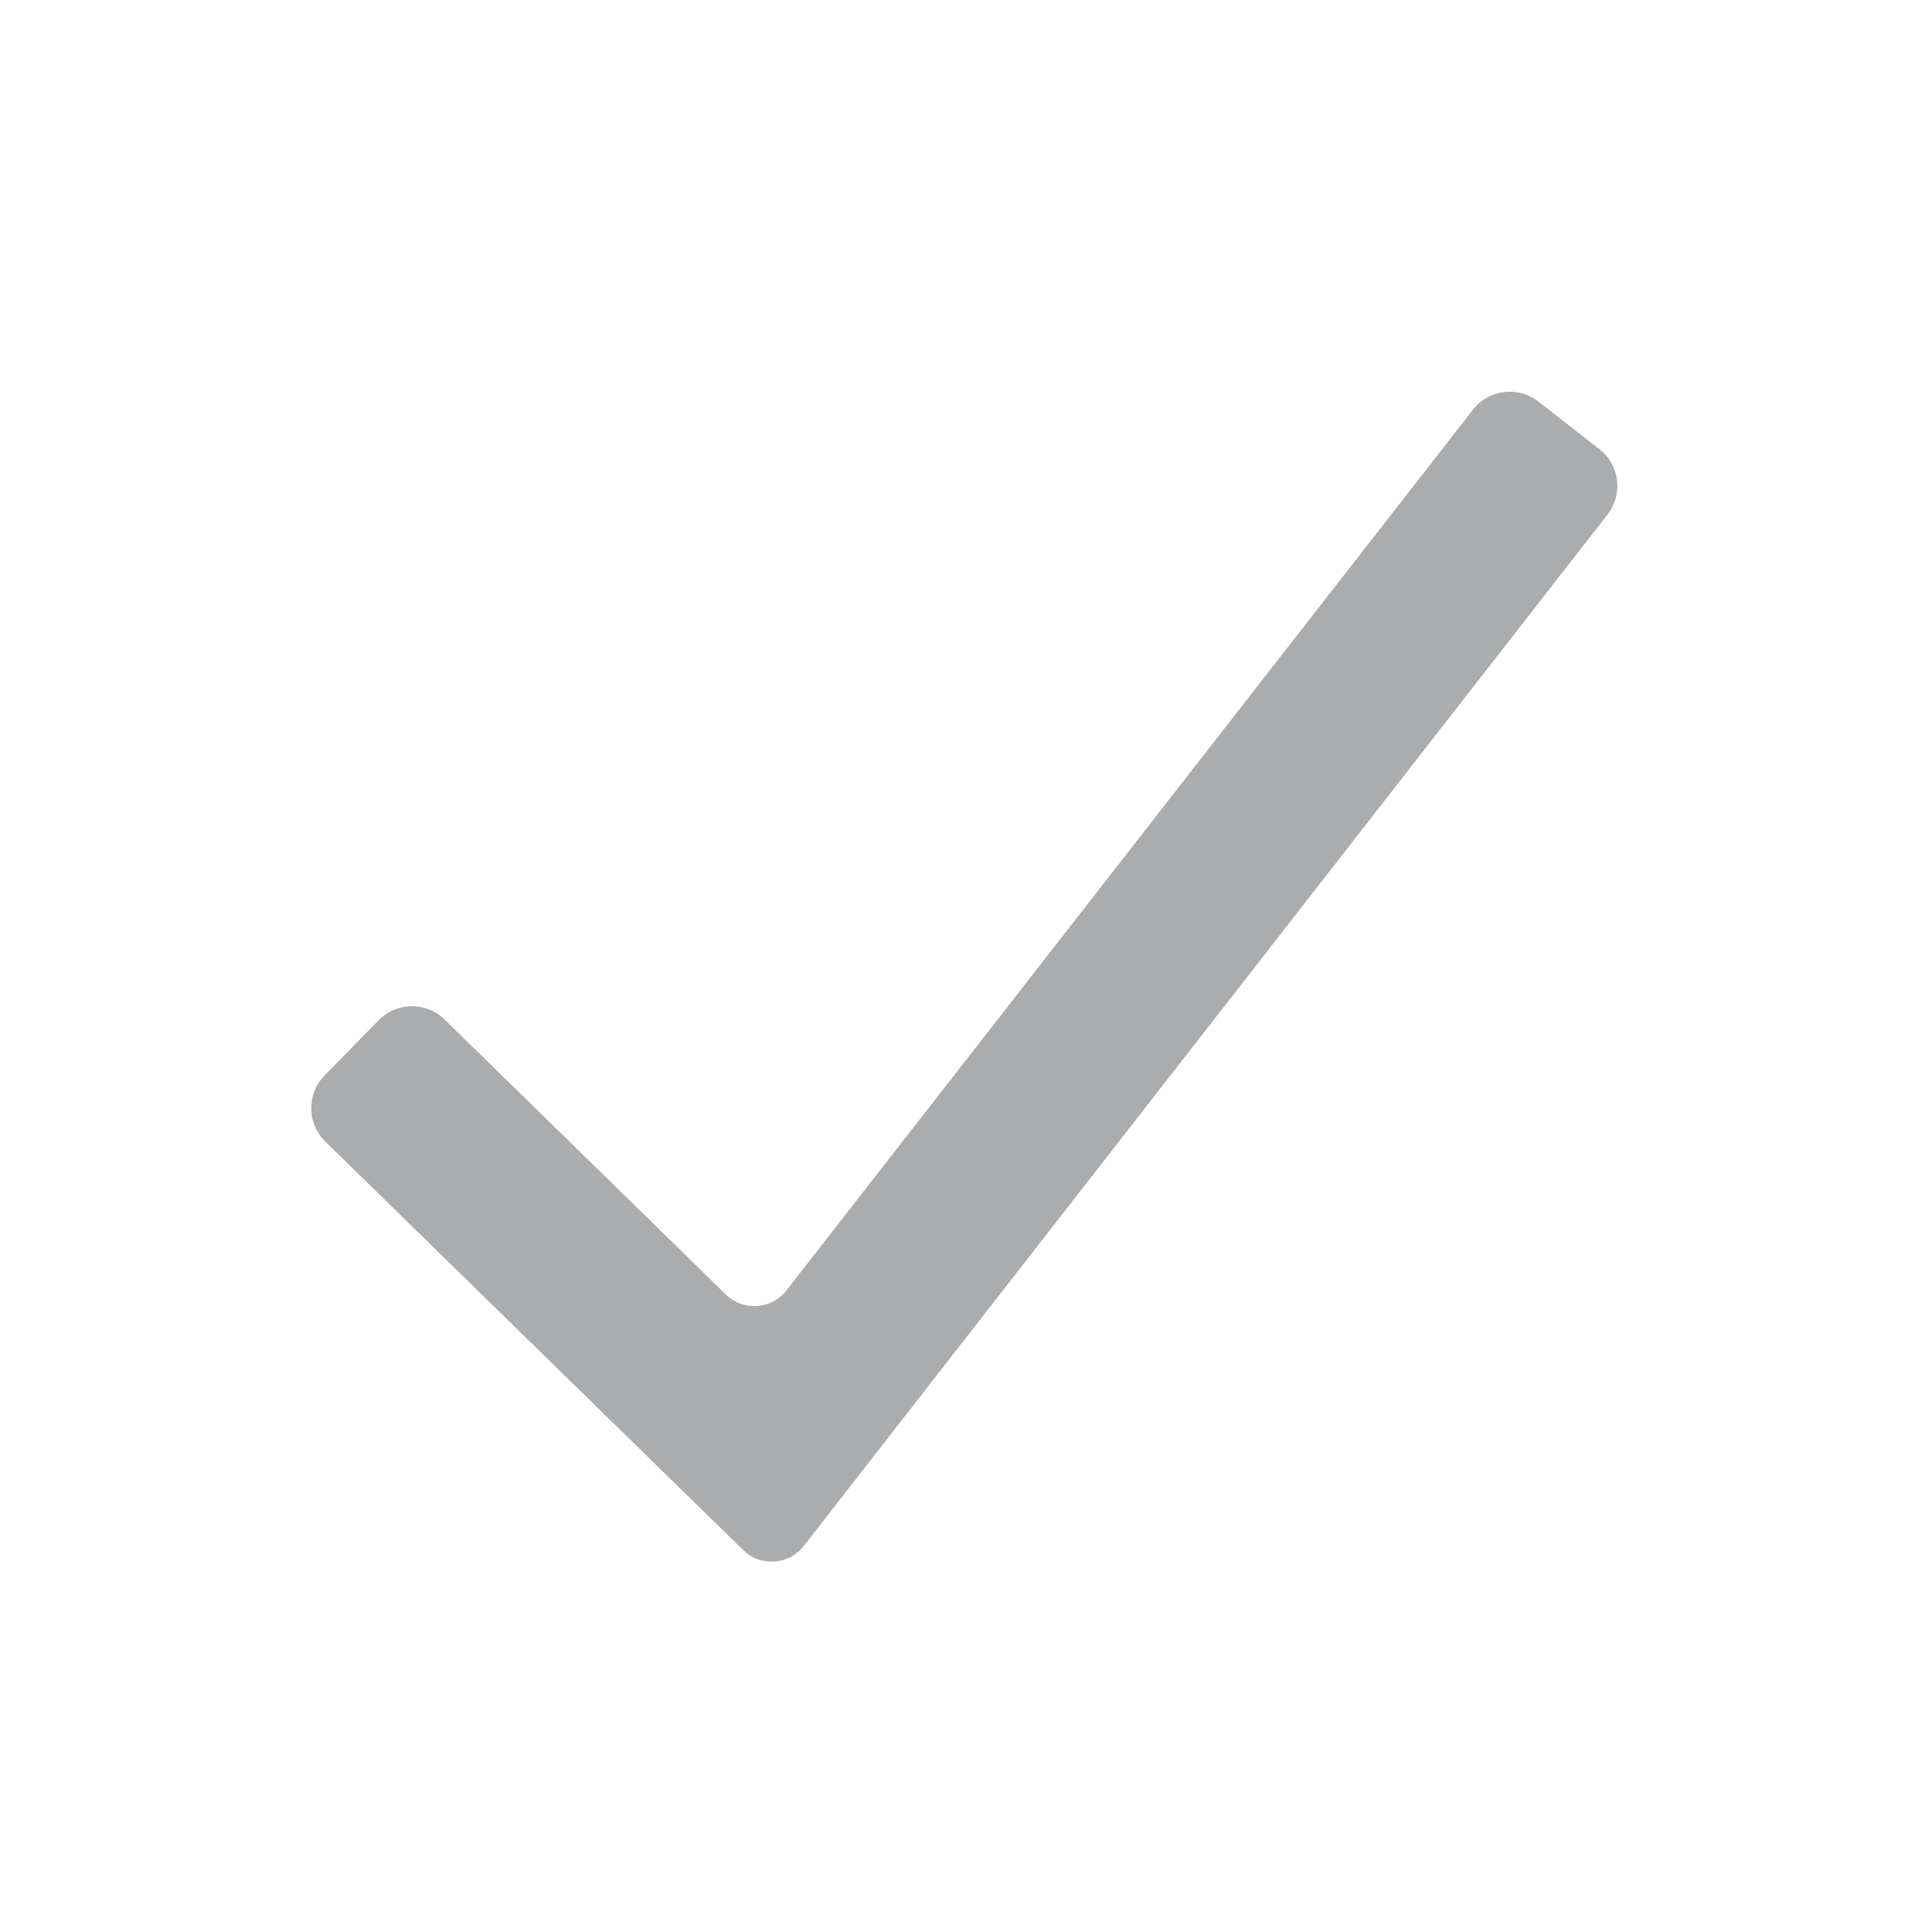 <?xml version="1.0" encoding="utf-8"?>
<svg viewBox="0 0 18 18" xmlns="http://www.w3.org/2000/svg" xmlns:bx="https://boxy-svg.com">
  <path d="M 14.902 4.185 L 14.332 3.741 C 14.143 3.594 13.871 3.628 13.723 3.817 L 7.333 12.015 C 7.194 12.203 6.92 12.221 6.756 12.054 L 4.142 9.498 C 3.971 9.331 3.696 9.334 3.528 9.505 L 3.023 10.021 C 2.856 10.193 2.859 10.467 3.03 10.635 L 6.917 14.435 C 7.081 14.602 7.355 14.584 7.494 14.396 L 14.977 4.794 C 15.124 4.605 15.091 4.333 14.902 4.185 Z" style="fill: rgb(170, 172, 174);" bx:origin="-0.205417 -0.412817"/>
</svg>